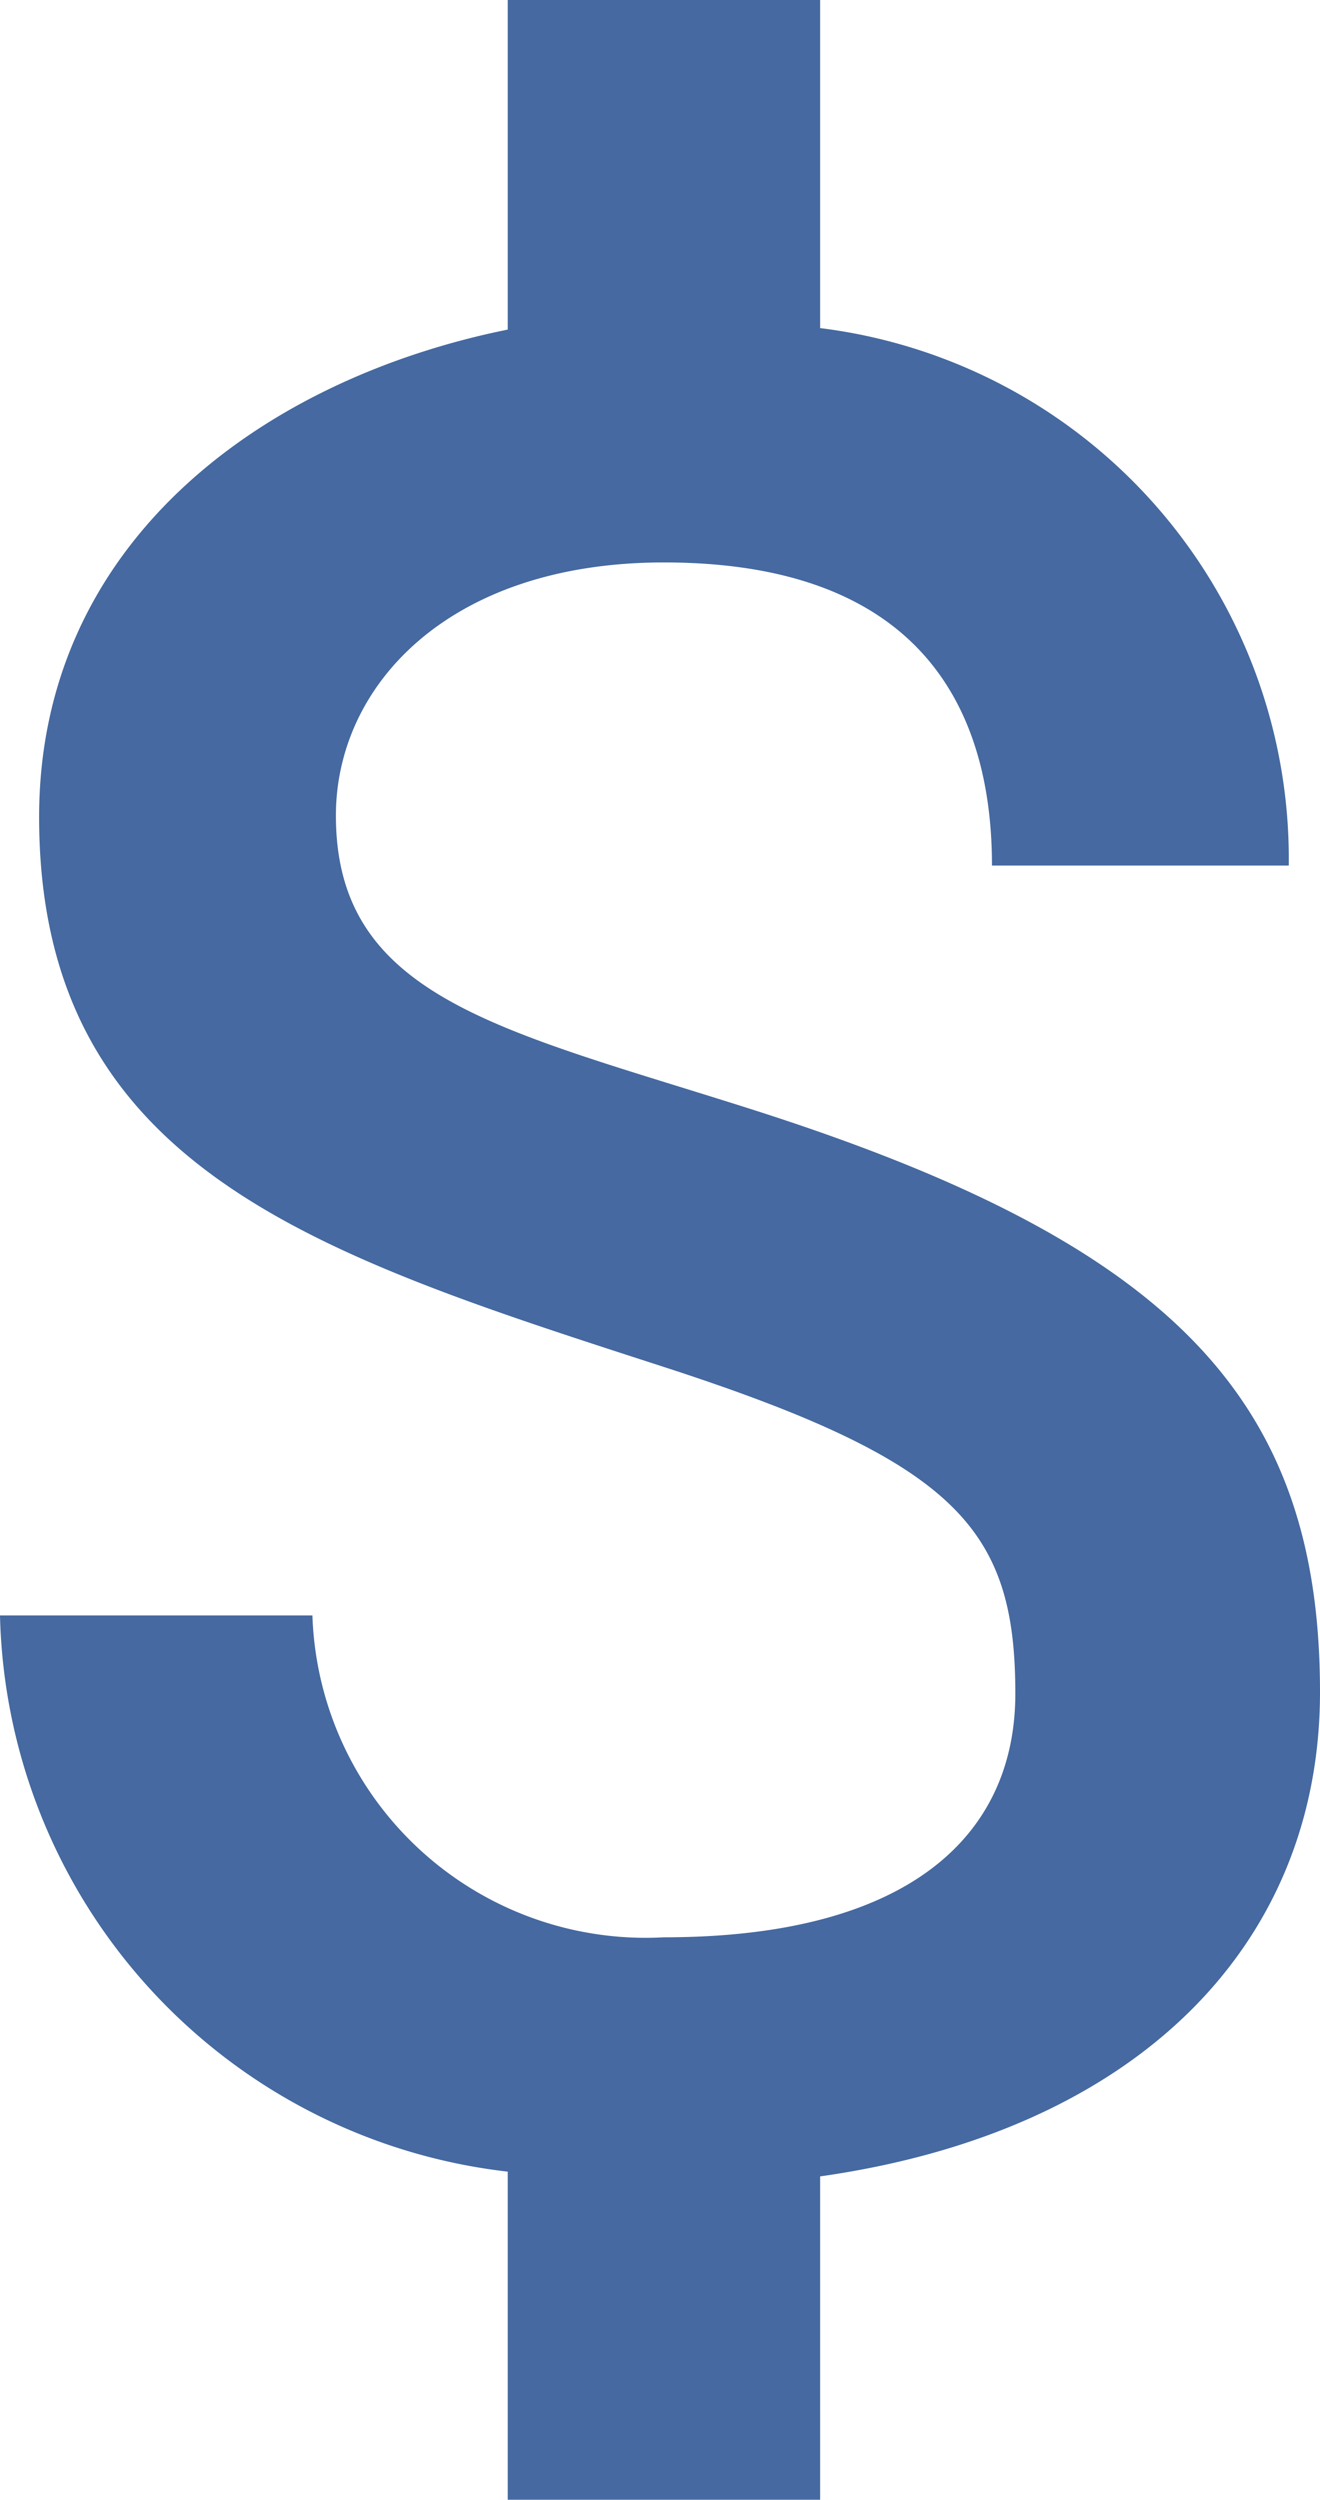 <svg id="Icon_Dollar" data-name="Icon / Dollar" xmlns="http://www.w3.org/2000/svg" width="10.563" height="20" viewBox="0 0 10.563 20">
  <g >
    <g>
      <g transform="translate(0)">
        <path  d="M10.013,8.875c-2-.637-3.325-.888-3.325-2.35,0-1.037.9-2.025,2.625-2.025,1.988,0,2.625,1.1,2.625,2.425h2.375a4.277,4.277,0,0,0-3.75-4.3V0h-2.5V2.637c-1.975.4-3.75,1.713-3.75,3.9,0,2.813,2.225,3.5,5,4.4,2.35.762,2.812,1.3,2.812,2.613,0,1.125-.837,1.95-2.812,1.95A2.668,2.668,0,0,1,6.5,12.925H4a4.587,4.587,0,0,0,4.063,4.45V20h2.5V17.413c2.55-.362,4-1.863,4-3.875,0-2.338-1.175-3.588-4.55-4.663Z" transform="translate(-4)" fill="#4569a0" fill-rule="evenodd"/>
      </g>
    </g>
  </g>
</svg>

